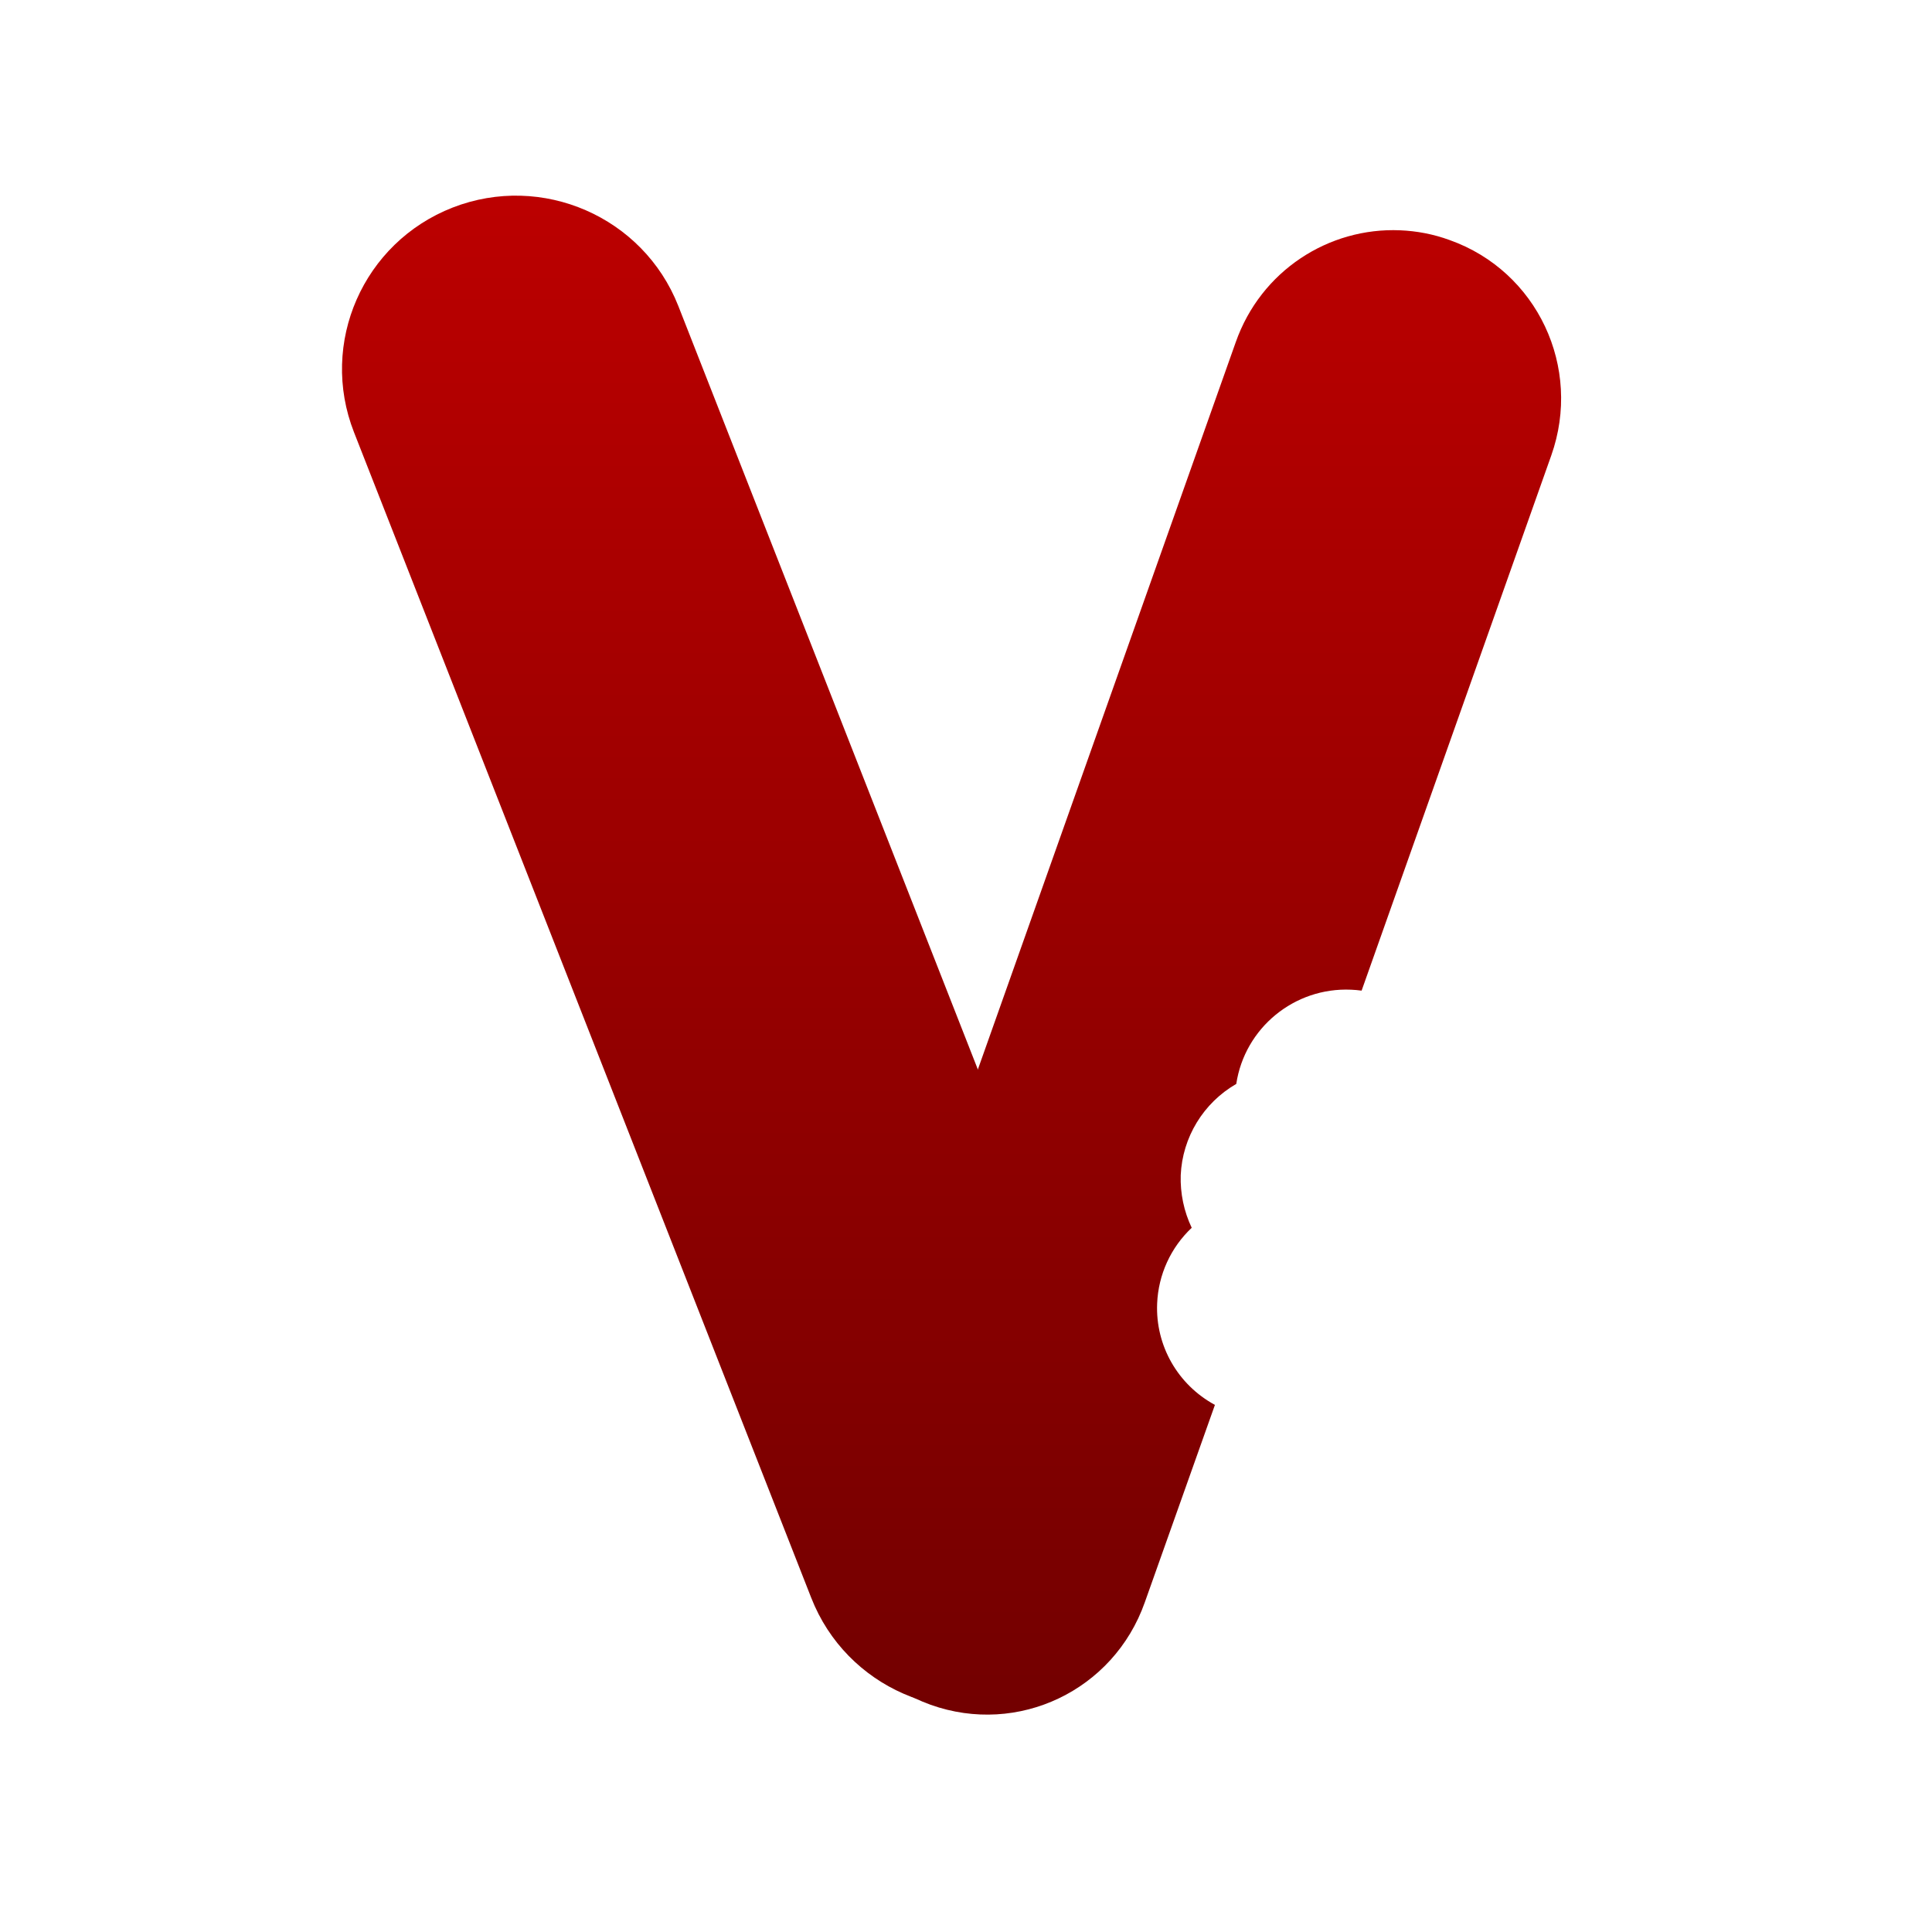 <svg xmlns="http://www.w3.org/2000/svg" xmlns:xlink="http://www.w3.org/1999/xlink" width="64" height="64" viewBox="0 0 64 64" version="1.1"><defs><linearGradient id="linear0" gradientUnits="userSpaceOnUse" x1="0" y1="0" x2="0" y2="1" gradientTransform="matrix(55.992,0,0,56,4.004,4)"><stop offset="0" style="stop-color:#bf0000;stop-opacity:1;"/><stop offset="1" style="stop-color:#6e0000;stop-opacity:1;"/></linearGradient><linearGradient id="linear1" gradientUnits="userSpaceOnUse" x1="0" y1="0" x2="0" y2="1" gradientTransform="matrix(55.992,0,0,56,4.004,4)"><stop offset="0" style="stop-color:#bf0000;stop-opacity:1;"/><stop offset="1" style="stop-color:#6e0000;stop-opacity:1;"/></linearGradient></defs><g id="surface1"><path style=" stroke:none;fill-rule:nonzero;fill:url(#linear0);" d="M 14.996 6.875 C 17.961 5.723 21.305 7.184 22.469 10.133 L 37.621 48.754 C 38.781 51.707 37.316 55.039 34.344 56.191 C 31.379 57.352 28.035 55.891 26.875 52.934 L 11.727 14.32 C 10.566 11.363 12.031 8.031 14.996 6.875 Z M 14.996 6.875 "/><path style=" stroke:none;fill-rule:nonzero;fill:url(#linear1);" d="M 46.383 7.629 C 44.016 7.527 41.766 8.969 40.934 11.34 L 27.461 49.336 C 26.43 52.254 27.934 55.434 30.828 56.473 C 33.727 57.508 36.891 56 37.922 53.082 L 40.246 46.539 C 39.012 45.871 38.273 44.57 38.332 43.18 C 38.371 42.223 38.785 41.324 39.477 40.672 C 39.219 40.129 39.094 39.531 39.113 38.93 C 39.168 37.676 39.863 36.535 40.953 35.906 C 41.234 34.051 42.875 32.703 44.754 32.785 C 44.875 32.789 44.988 32.801 45.105 32.816 L 51.387 15.09 C 52.422 12.172 50.922 8.984 48.023 7.953 C 47.48 7.754 46.93 7.652 46.383 7.629 Z M 46.383 7.629 "/></g></svg>
